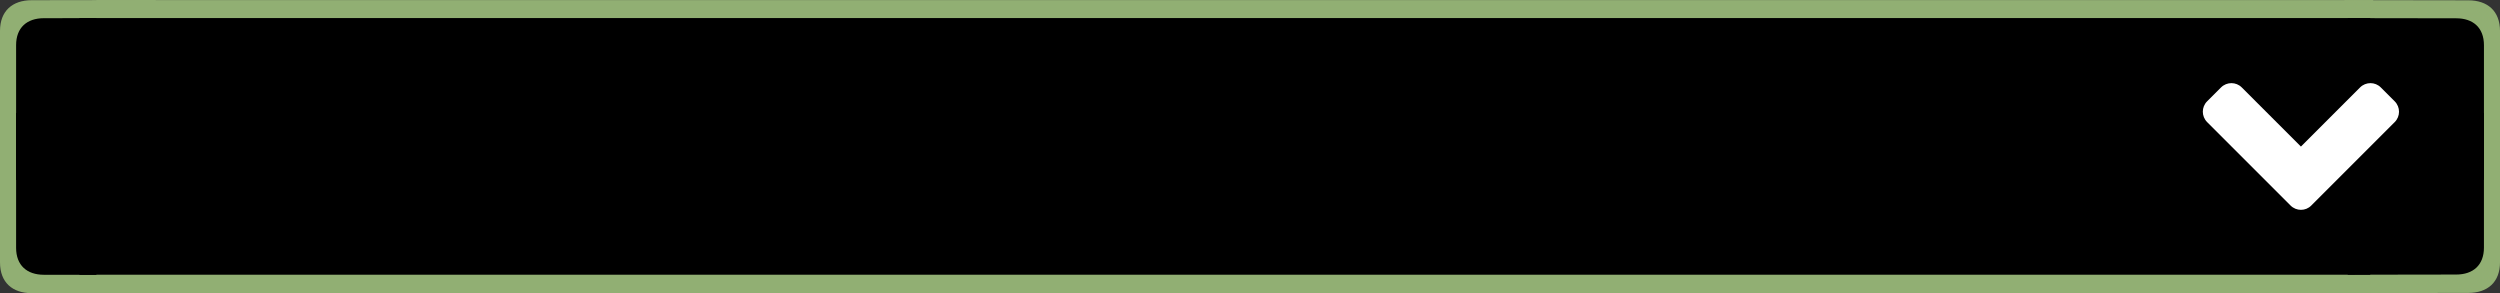 <svg xmlns="http://www.w3.org/2000/svg" xmlns:xlink="http://www.w3.org/1999/xlink" version="1.1" width="179.025" height="21.007" viewBox="0,0,179.025,21.007"><rect x="0" y="0" width="179.025" height="21.007" fill="#333333" stroke="none"/><g><g data-paper-data="{&quot;isPaintingLayer&quot;:true}" fill-rule="nonzero" stroke-linecap="butt" stroke-linejoin="miter" stroke-miterlimit="10" stroke-dasharray="" stroke-dashoffset="0" style="mix-blend-mode: normal"><g><g data-paper-data="{&quot;index&quot;:null}"><path d="M550.487,362.738c0,0 0,-8.594 0,-11.021c0,-1.438 0.888,-2.204 2.27,-2.207c2.058,-0.004 8.881,-0.014 8.881,-0.014v13.242z" stroke-width="0" fill="#91af73" stroke="none" transform="matrix(1,0,0,1,-550.487,-349.496)"/><path d="M561.638,357.262v13.242c0,0 -6.822,-0.01 -8.881,-0.014c-1.382,-0.003 -2.27,-0.768 -2.27,-2.207c0,-2.427 0,-11.021 0,-11.021z" data-paper-data="{&quot;index&quot;:null}" stroke-width="0" fill="#91af73" stroke="none" transform="matrix(1,0,0,1,-550.487,-349.496)"/></g><g data-paper-data="{&quot;index&quot;:null}"><path d="M551.64,362.384c0,0 0,-7.527 0,-9.653c0,-1.259 0.778,-1.93 1.988,-1.932c1.803,-0.003 7.778,-0.012 7.778,-0.012v11.597z" stroke-width="0" fill="#000000" stroke="none" transform="matrix(1,0,0,1,-550.487,-349.496)"/><path d="M561.406,357.588v11.597c0,0 -5.975,-0.009 -7.778,-0.012c-1.21,-0.002 -1.988,-0.673 -1.988,-1.933c0,-2.126 0,-9.653 0,-9.653z" data-paper-data="{&quot;index&quot;:null}" stroke-width="0" fill="#000000" stroke="none" transform="matrix(1,0,0,1,-550.487,-349.496)"/></g></g><g><path d="M718.377,362.729v-13.224c0,0 6.813,0.01 8.869,0.014c1.38,0.003 2.267,0.768 2.267,2.204c0,2.424 0,11.007 0,11.007z" stroke-width="0" fill="#91af73" stroke="none" transform="matrix(1,0,0,1,-550.487,-349.496)"/><path d="M729.513,357.261c0,0 0,8.583 0,11.007c0,1.436 -0.887,2.201 -2.267,2.204c-2.056,0.004 -8.869,0.014 -8.869,0.014v-13.224z" data-paper-data="{&quot;index&quot;:null}" stroke-width="0" fill="#91af73" stroke="none" transform="matrix(1,0,0,1,-550.487,-349.496)"/></g><path d="M557.39,370.487v-20.985h163.04v20.985z" fill="#91af73" stroke-width="0" stroke="none" transform="matrix(1,0,0,1,-550.487,-349.496)"/><path d="M556.168,369.168v-18.379h164.054v18.379z" fill="#000000" stroke-width="0" stroke="none" transform="matrix(1,0,0,1,-550.487,-349.496)"/><g data-paper-data="{&quot;index&quot;:null}"><path d="M718.609,362.376v-11.582c0,0 5.967,0.009 7.768,0.012c1.209,0.002 1.986,0.672 1.986,1.93c0,2.123 0,9.64 0,9.64z" stroke-width="0" fill="#000000" stroke="none" transform="matrix(1,0,0,1,-550.487,-349.496)"/><path d="M728.362,357.586c0,0 0,7.517 0,9.64c0,1.258 -0.777,1.928 -1.986,1.93c-1.8,0.003 -7.768,0.012 -7.768,0.012v-11.582z" data-paper-data="{&quot;index&quot;:null}" stroke-width="0" fill="#000000" stroke="none" transform="matrix(1,0,0,1,-550.487,-349.496)"/></g><path d="M 164.026 14.717 L 158.053 8.744 C 157.641 8.331 157.641 7.663 158.053 7.255 L 159.046 6.263 C 159.459 5.85 160.126 5.85 160.535 6.263 L 164.769 10.496 L 169.002 6.263 C 169.415 5.85 170.083 5.85 170.491 6.263 L 171.484 7.255 C 171.897 7.668 171.897 8.335 171.484 8.744 L 165.511 14.717 C 165.107 15.13 164.439 15.13 164.026 14.717 Z " fill="#ffffff" stroke-width="1" stroke="none"/></g></g></svg>